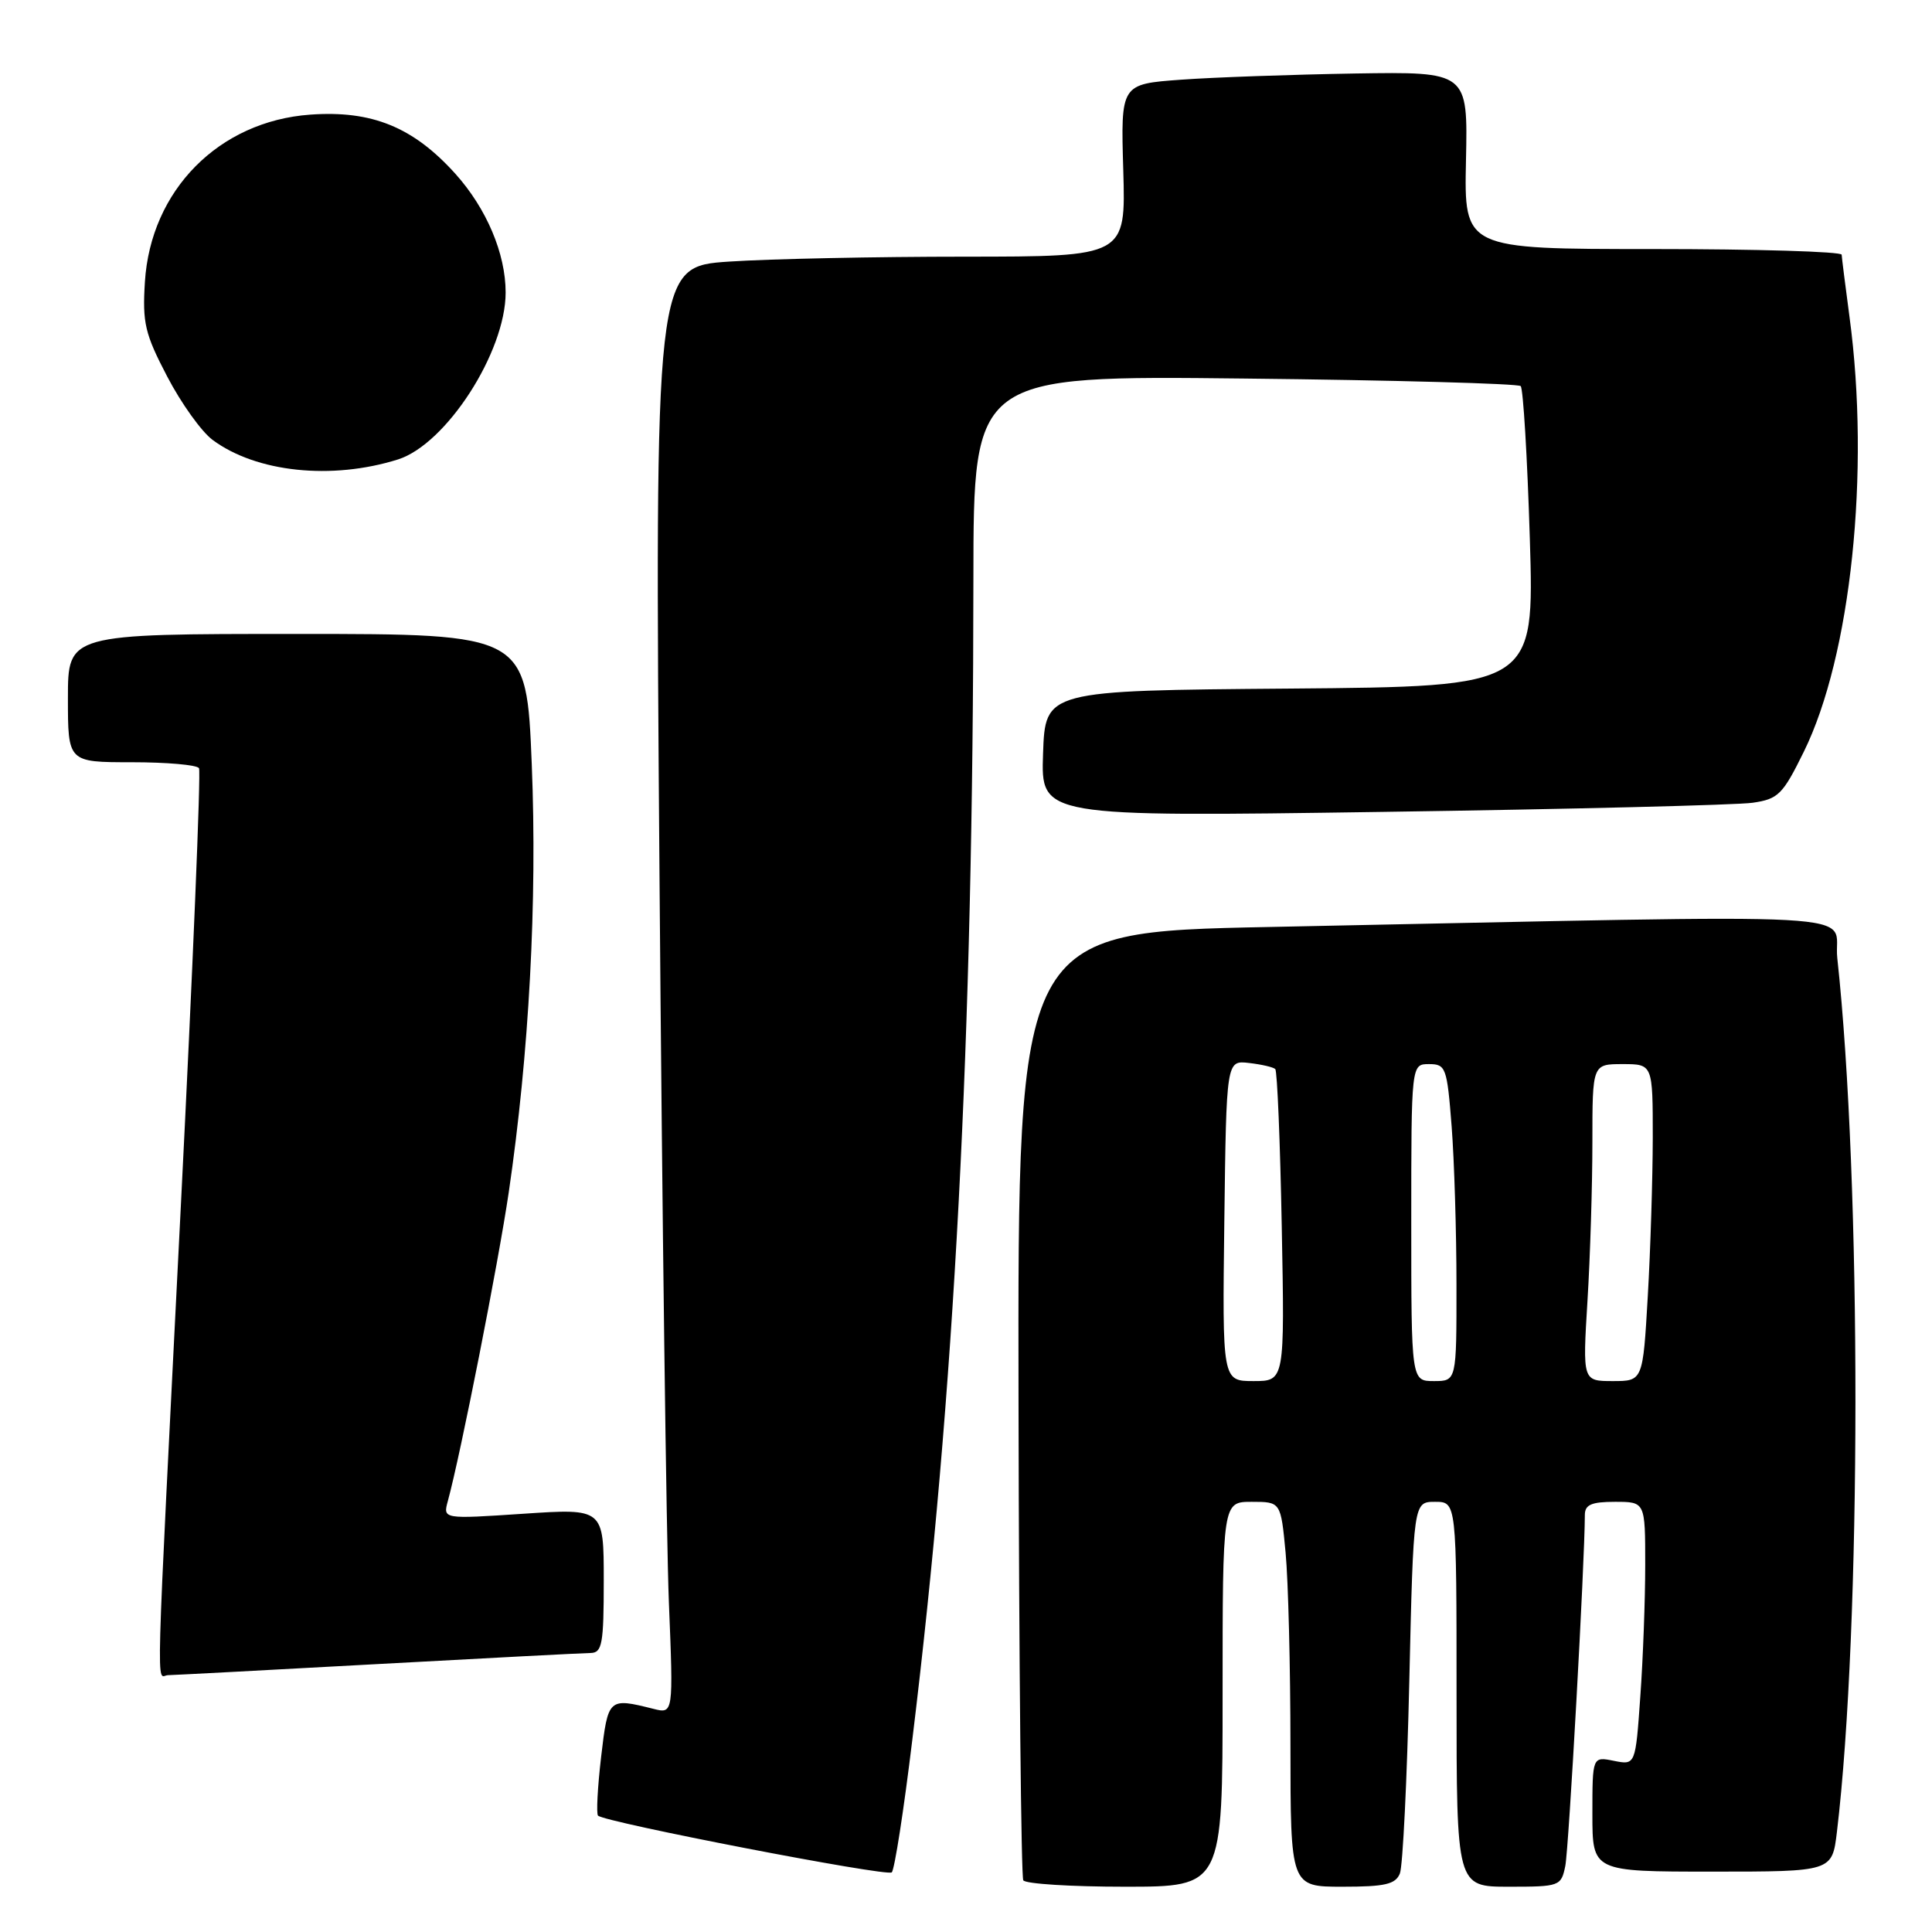 <?xml version="1.0" encoding="UTF-8" standalone="no"?>
<!DOCTYPE svg PUBLIC "-//W3C//DTD SVG 1.1//EN" "http://www.w3.org/Graphics/SVG/1.1/DTD/svg11.dtd" >
<svg xmlns="http://www.w3.org/2000/svg" xmlns:xlink="http://www.w3.org/1999/xlink" version="1.1" viewBox="0 0 256 256">
 <g >
 <path fill="currentColor"
d=" M 162.00 224.50 C 162.00 199.00 162.00 199.00 165.86 199.00 C 169.71 199.00 169.71 199.00 170.35 205.75 C 170.70 209.46 170.99 220.94 170.99 231.25 C 171.00 250.00 171.00 250.00 177.89 250.00 C 183.52 250.00 184.91 249.68 185.49 248.25 C 185.88 247.29 186.44 235.81 186.74 222.75 C 187.29 199.00 187.29 199.00 190.15 199.00 C 193.00 199.00 193.00 199.00 193.00 224.50 C 193.00 250.00 193.00 250.00 199.92 250.00 C 206.67 250.00 206.86 249.93 207.41 247.25 C 207.87 245.00 209.99 206.95 210.00 200.75 C 210.00 199.38 210.86 199.00 214.00 199.00 C 218.00 199.00 218.00 199.00 218.00 207.35 C 218.00 211.94 217.71 219.79 217.35 224.79 C 216.71 233.89 216.71 233.89 213.85 233.32 C 211.00 232.75 211.00 232.75 211.00 240.38 C 211.00 248.00 211.00 248.00 226.88 248.00 C 242.77 248.00 242.77 248.00 243.40 242.75 C 246.65 215.62 246.68 156.62 243.45 126.95 C 242.77 120.69 251.18 121.15 168.18 122.83 C 134.85 123.50 134.85 123.50 134.96 185.90 C 135.02 220.22 135.31 248.69 135.59 249.15 C 135.88 249.62 141.94 250.00 149.06 250.00 C 162.00 250.00 162.00 250.00 162.00 224.50 Z  M 120.89 230.50 C 126.50 184.52 128.95 137.88 128.98 76.63 C 129.00 49.76 129.00 49.76 164.94 50.16 C 184.71 50.37 201.16 50.83 201.50 51.16 C 201.83 51.50 202.38 60.59 202.71 71.37 C 203.31 90.97 203.31 90.97 170.91 91.24 C 138.50 91.50 138.50 91.50 138.21 99.87 C 137.92 108.24 137.92 108.24 183.21 107.58 C 208.12 107.22 230.18 106.67 232.23 106.37 C 235.63 105.88 236.22 105.29 239.01 99.62 C 245.26 86.94 247.83 62.49 245.07 42.00 C 244.52 37.88 244.05 34.16 244.03 33.75 C 244.01 33.34 232.75 33.00 219.00 33.00 C 194.00 33.00 194.00 33.00 194.25 21.25 C 194.50 9.50 194.50 9.50 179.50 9.74 C 171.25 9.88 160.90 10.24 156.50 10.56 C 148.50 11.14 148.50 11.14 148.84 22.57 C 149.17 34.00 149.17 34.00 127.84 34.01 C 116.10 34.01 102.06 34.30 96.63 34.66 C 86.76 35.32 86.76 35.32 87.39 116.41 C 87.74 161.01 88.30 204.16 88.63 212.30 C 89.23 227.10 89.23 227.10 86.58 226.43 C 80.62 224.94 80.57 224.98 79.65 232.81 C 79.18 236.84 79.00 240.33 79.24 240.58 C 80.13 241.46 117.51 248.69 118.16 248.10 C 118.53 247.77 119.76 239.85 120.89 230.50 Z  M 50.00 220.50 C 64.58 219.70 77.29 219.04 78.25 219.03 C 79.79 219.00 80.00 217.87 80.00 209.43 C 80.00 199.87 80.00 199.87 69.34 200.58 C 58.69 201.29 58.69 201.29 59.34 198.90 C 61.03 192.73 66.02 167.42 67.41 158.00 C 70.11 139.63 71.20 119.43 70.46 101.25 C 69.76 84.00 69.76 84.00 39.38 84.00 C 9.00 84.00 9.00 84.00 9.00 92.50 C 9.00 101.00 9.00 101.00 17.44 101.00 C 22.08 101.00 26.10 101.35 26.37 101.79 C 26.63 102.22 25.55 128.43 23.95 160.04 C 20.54 227.76 20.69 222.01 22.25 221.97 C 22.94 221.96 35.42 221.30 50.00 220.50 Z  M 52.73 60.88 C 59.12 58.86 67.00 46.66 67.00 38.76 C 67.00 33.60 64.47 27.63 60.35 23.04 C 54.77 16.84 49.28 14.60 41.11 15.19 C 29.00 16.06 19.96 25.21 19.20 37.36 C 18.86 42.79 19.20 44.24 22.16 49.90 C 24.00 53.43 26.70 57.20 28.17 58.29 C 33.96 62.59 43.95 63.64 52.73 60.88 Z  M 162.23 161.75 C 162.50 140.50 162.50 140.50 165.50 140.85 C 167.15 141.04 168.72 141.40 168.98 141.66 C 169.24 141.92 169.63 151.32 169.84 162.56 C 170.23 183.00 170.23 183.00 166.10 183.00 C 161.96 183.00 161.96 183.00 162.23 161.75 Z  M 187.00 162.00 C 187.00 141.00 187.00 141.00 189.35 141.00 C 191.58 141.00 191.74 141.44 192.35 149.25 C 192.70 153.79 192.99 163.24 192.99 170.25 C 193.00 183.00 193.00 183.00 190.00 183.00 C 187.00 183.00 187.00 183.00 187.00 162.00 Z  M 210.35 172.34 C 210.71 166.48 211.00 157.03 211.00 151.34 C 211.00 141.00 211.00 141.00 215.00 141.00 C 219.00 141.00 219.00 141.00 219.00 150.75 C 218.99 156.11 218.70 165.56 218.34 171.75 C 217.69 183.00 217.69 183.00 213.70 183.00 C 209.70 183.00 209.70 183.00 210.35 172.34 Z "/>
</g>
</svg>